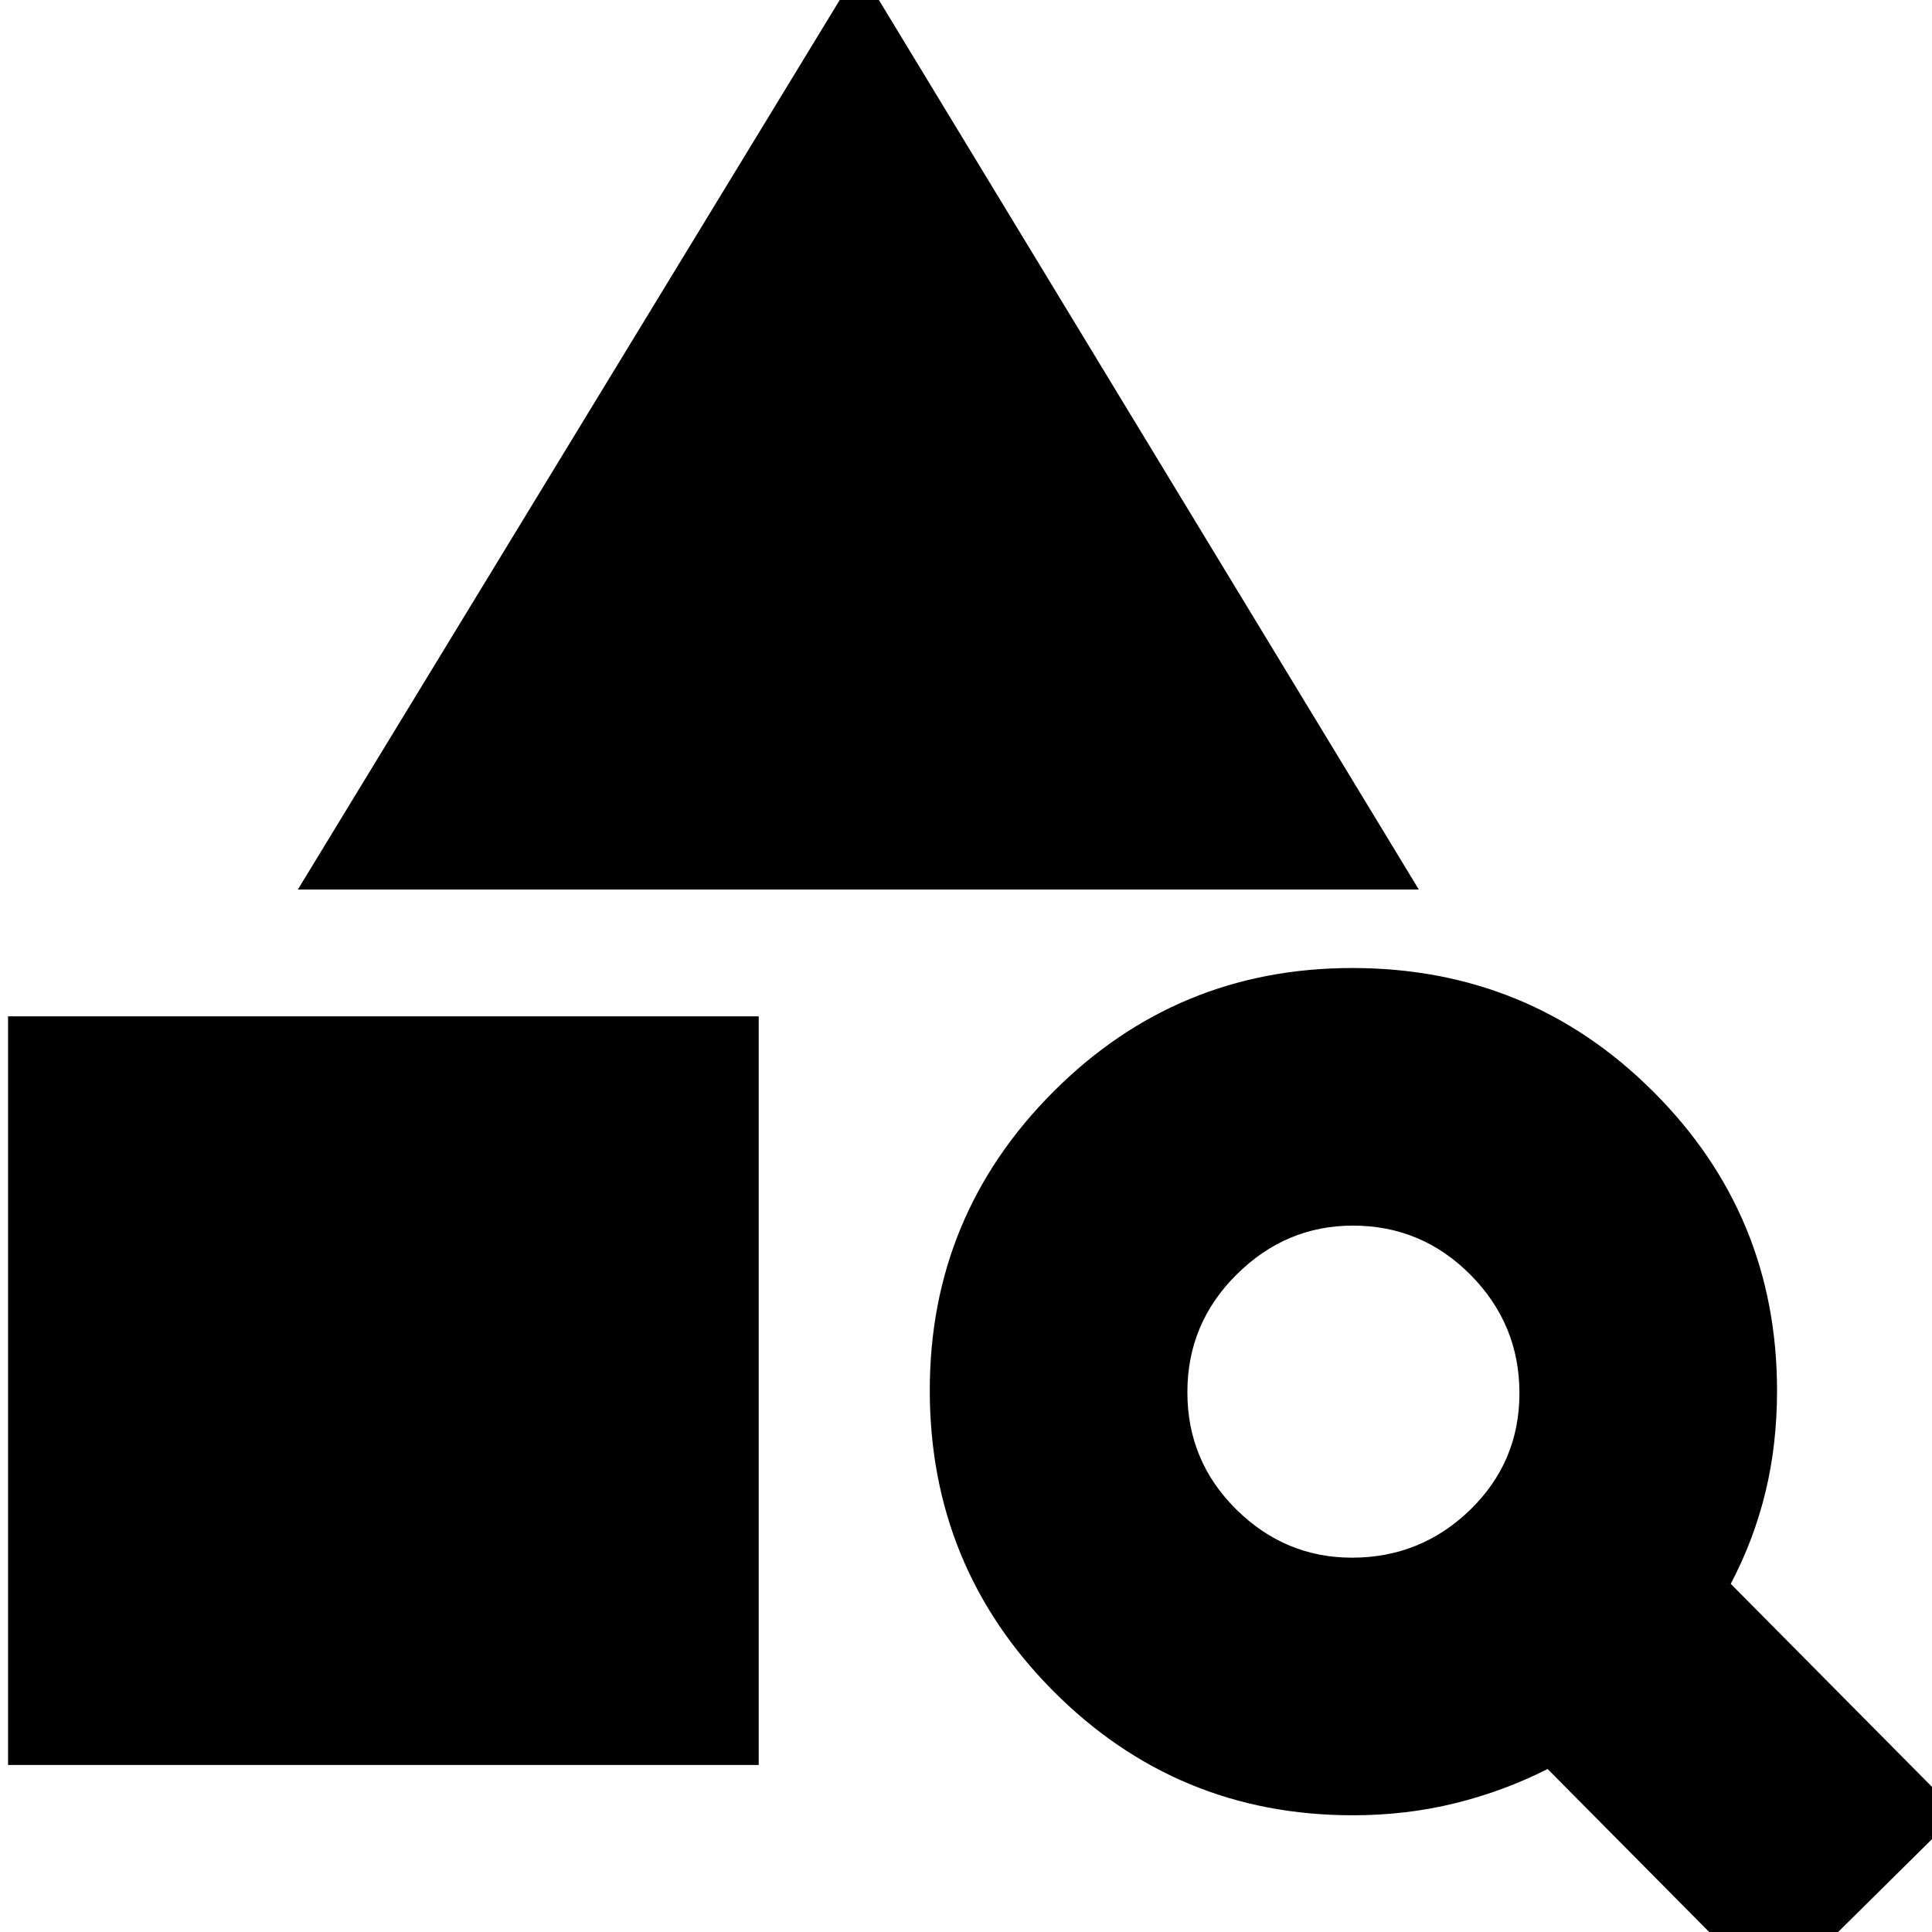 <svg xmlns="http://www.w3.org/2000/svg" height="20" viewBox="0 -960 960 960" width="20"><path d="M4-83v-372h373v372H4Zm144-435 279-458 278 458H148ZM881 32 769-81q-21.66 11-45.91 17-24.26 6-50.89 6-87.37 0-148.78-61.68Q462-181.35 462-269.18q0-86.82 61.38-148.32t148.5-61.5q88.12 0 149.62 61.42Q883-356.17 883-269q0 26.65-5.74 50.37T860-173L973-59l-92 91ZM671.77-186q34.23 0 58.73-23.77 24.5-23.78 24.5-58 0-34.23-24.27-58.73-24.28-24.5-58.5-24.5-33.23 0-57.73 24.27-24.5 24.28-24.5 58.5Q590-234 614.27-210q24.28 24 57.5 24Z"/></svg>